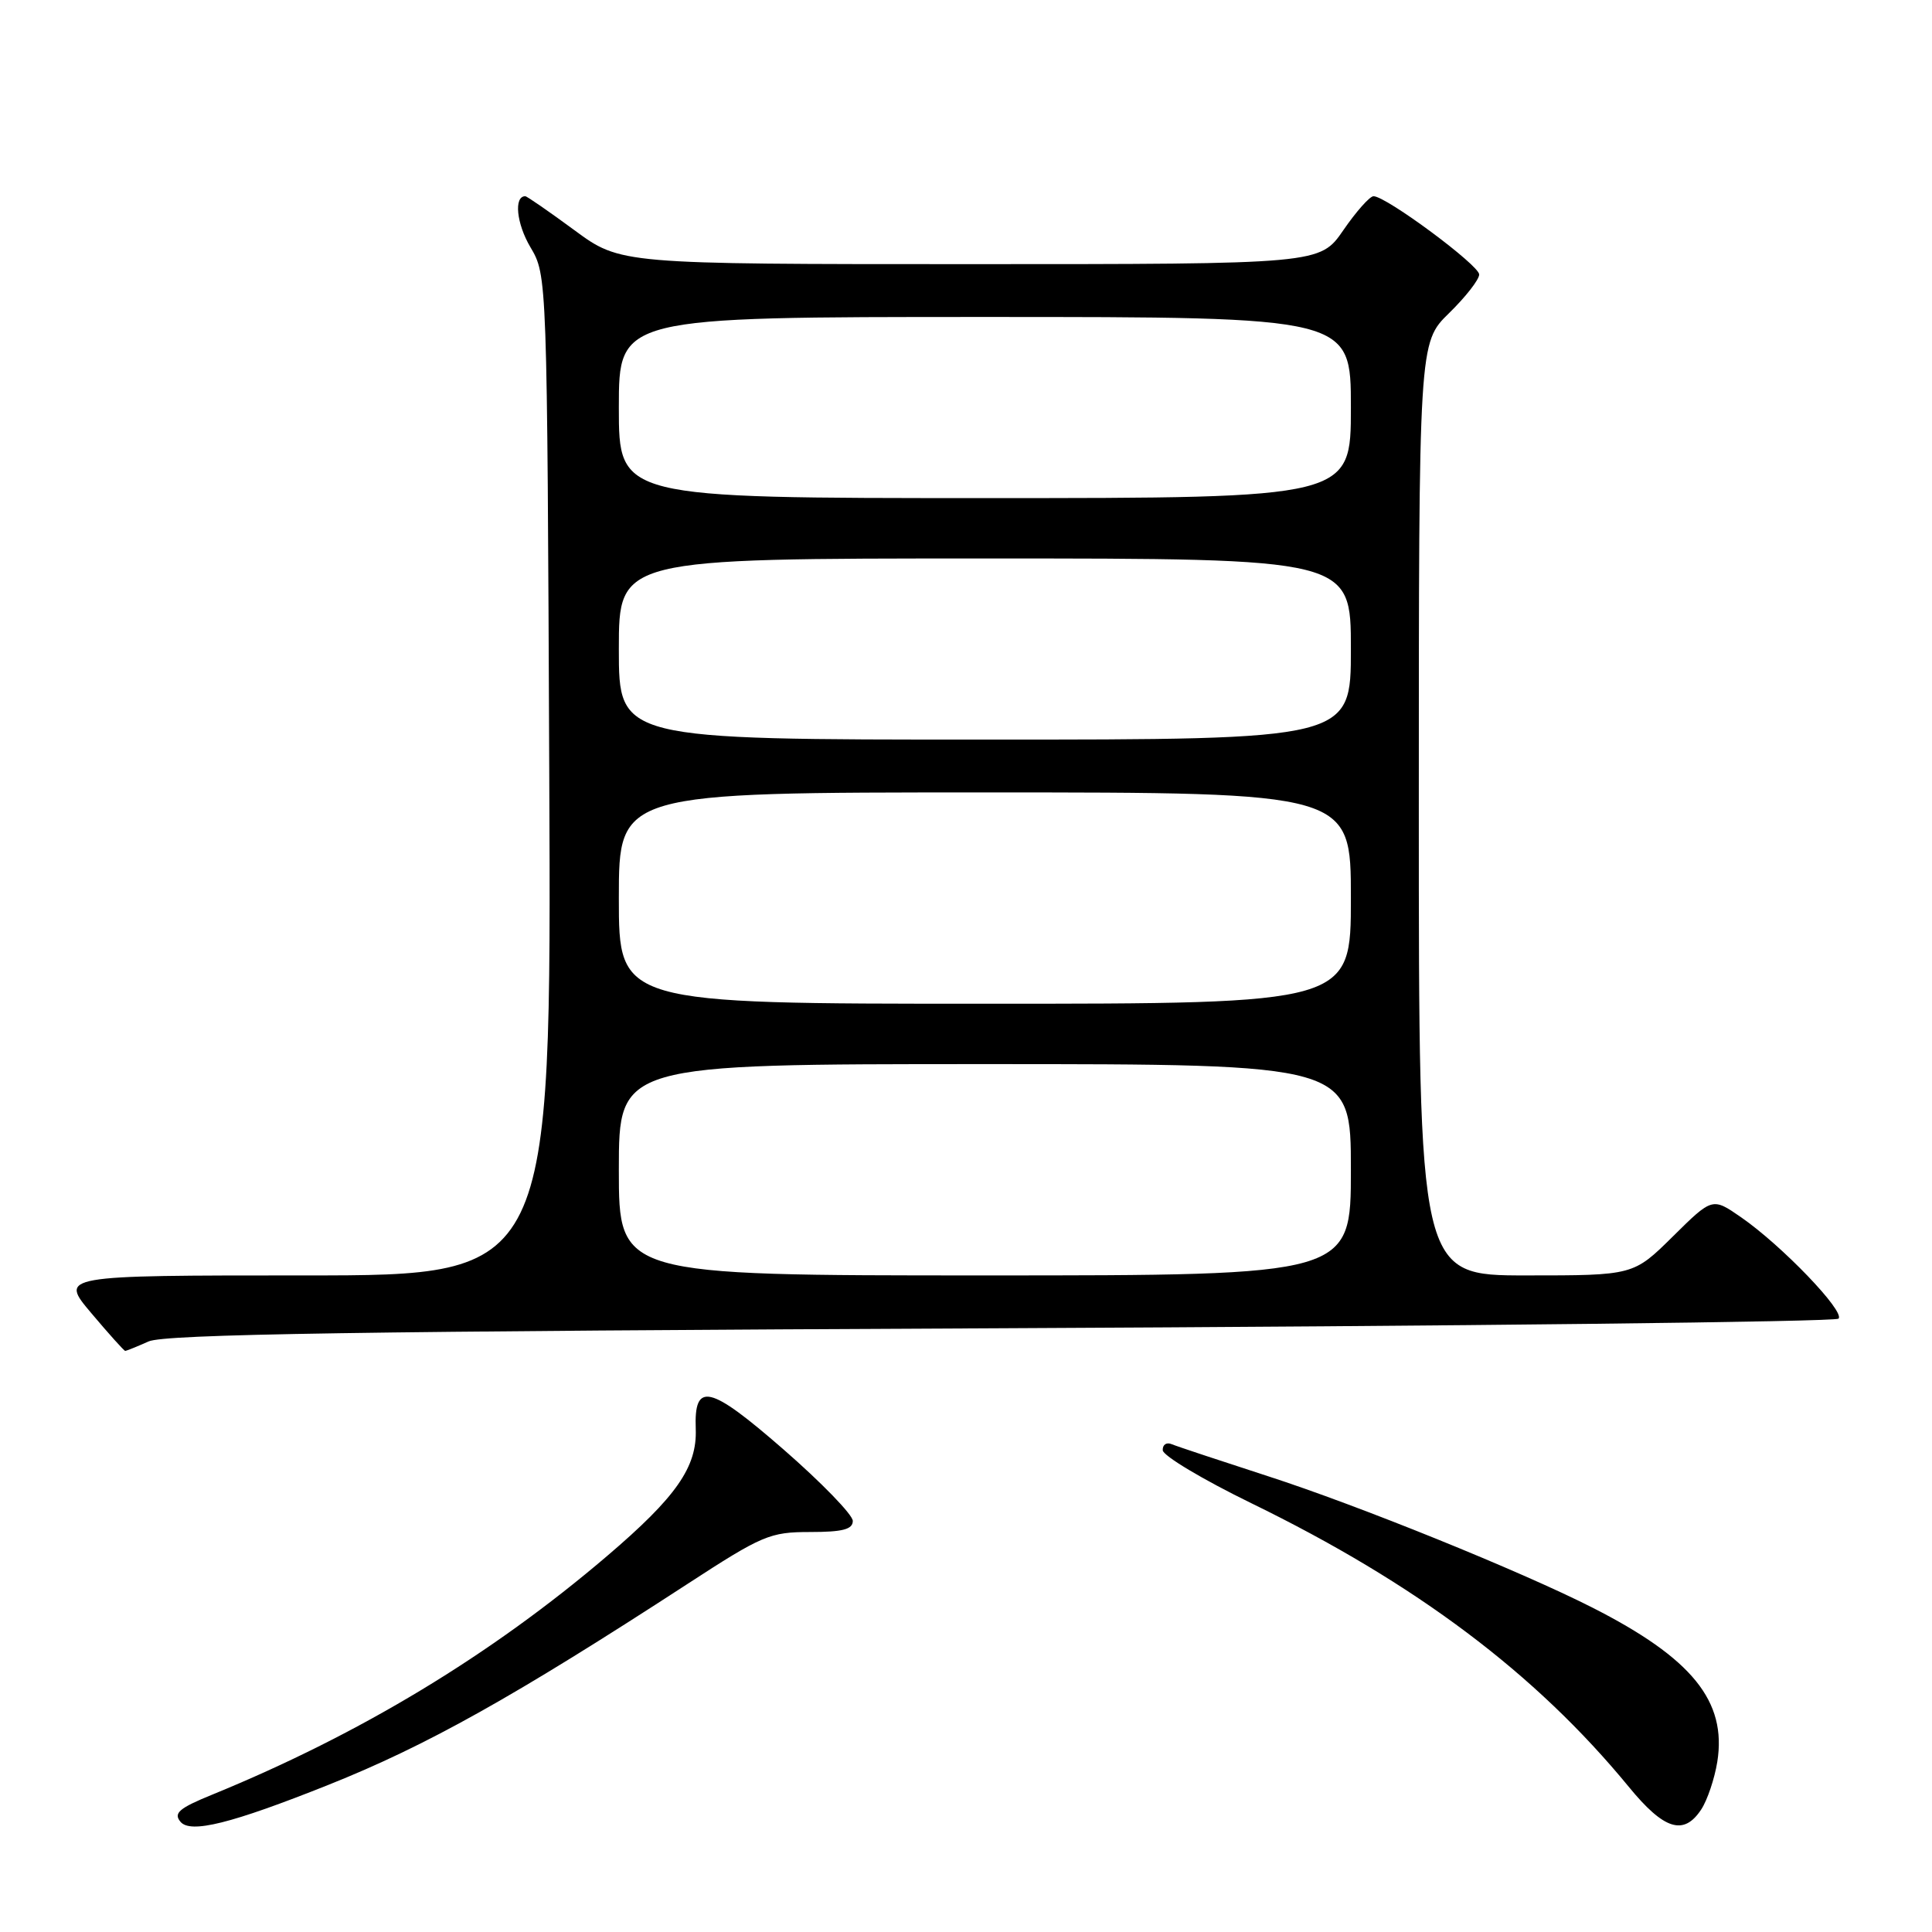 <?xml version="1.0" encoding="UTF-8" standalone="no"?>
<!DOCTYPE svg PUBLIC "-//W3C//DTD SVG 1.1//EN" "http://www.w3.org/Graphics/SVG/1.1/DTD/svg11.dtd" >
<svg xmlns="http://www.w3.org/2000/svg" xmlns:xlink="http://www.w3.org/1999/xlink" version="1.1" viewBox="0 0 256 256">
 <g >
 <path fill="currentColor"
d=" M 43.50 236.51 C 56.53 231.31 68.08 224.85 91.08 209.89 C 101.01 203.43 102.02 203.00 107.33 203.00 C 111.65 203.00 113.00 202.65 113.00 201.53 C 113.00 200.72 108.87 196.46 103.82 192.06 C 94.01 183.51 91.95 183.03 92.19 189.35 C 92.38 194.39 89.61 198.36 80.44 206.18 C 65.07 219.30 47.71 229.79 28.12 237.80 C 23.73 239.59 22.96 240.25 23.91 241.39 C 25.23 242.99 30.64 241.64 43.50 236.51 Z  M 225.43 239.75 C 226.24 238.51 227.19 235.68 227.55 233.45 C 228.83 225.42 224.22 219.73 210.99 213.01 C 201.44 208.16 179.95 199.46 168.00 195.60 C 161.68 193.55 155.94 191.65 155.25 191.36 C 154.56 191.07 154.03 191.43 154.07 192.17 C 154.11 192.90 159.40 196.06 165.82 199.19 C 187.62 209.82 203.48 221.74 215.81 236.75 C 220.50 242.48 223.11 243.29 225.43 239.75 Z  M 19.68 177.75 C 21.86 176.78 47.60 176.39 132.67 176.00 C 193.26 175.72 243.18 175.15 243.61 174.73 C 244.53 173.81 236.10 165.03 230.71 161.30 C 226.90 158.66 226.90 158.66 221.67 163.83 C 216.44 169.00 216.44 169.00 202.22 169.00 C 188.00 169.00 188.00 169.00 188.00 107.20 C 188.00 45.41 188.00 45.41 192.00 41.50 C 194.20 39.35 196.00 37.05 196.00 36.37 C 196.00 35.14 183.67 26.00 182.00 26.00 C 181.50 26.00 179.70 28.03 178.00 30.50 C 174.90 35.00 174.90 35.00 128.56 35.00 C 82.22 35.00 82.22 35.00 76.11 30.50 C 72.75 28.03 69.82 26.00 69.60 26.00 C 68.07 26.00 68.43 29.62 70.28 32.75 C 72.50 36.50 72.50 36.50 72.78 102.75 C 73.07 169.00 73.07 169.00 40.47 169.00 C 7.88 169.00 7.88 169.00 12.10 174.00 C 14.42 176.75 16.44 179.00 16.59 179.00 C 16.74 179.00 18.14 178.44 19.68 177.75 Z  M 82.00 155.00 C 82.00 141.00 82.00 141.00 130.50 141.00 C 179.00 141.00 179.00 141.00 179.00 155.00 C 179.00 169.00 179.00 169.00 130.50 169.00 C 82.00 169.00 82.00 169.00 82.00 155.00 Z  M 82.00 119.00 C 82.00 105.00 82.00 105.00 130.50 105.00 C 179.00 105.00 179.00 105.00 179.00 119.00 C 179.00 133.00 179.00 133.00 130.50 133.00 C 82.00 133.00 82.00 133.00 82.00 119.00 Z  M 82.00 86.00 C 82.00 74.00 82.00 74.00 130.50 74.00 C 179.00 74.00 179.00 74.00 179.00 86.00 C 179.00 98.00 179.00 98.00 130.50 98.00 C 82.00 98.00 82.00 98.00 82.00 86.00 Z  M 82.00 54.00 C 82.00 42.00 82.00 42.00 130.50 42.00 C 179.00 42.00 179.00 42.00 179.00 54.00 C 179.00 66.00 179.00 66.00 130.50 66.00 C 82.00 66.00 82.00 66.00 82.00 54.00 Z "/>
</g>
</svg>